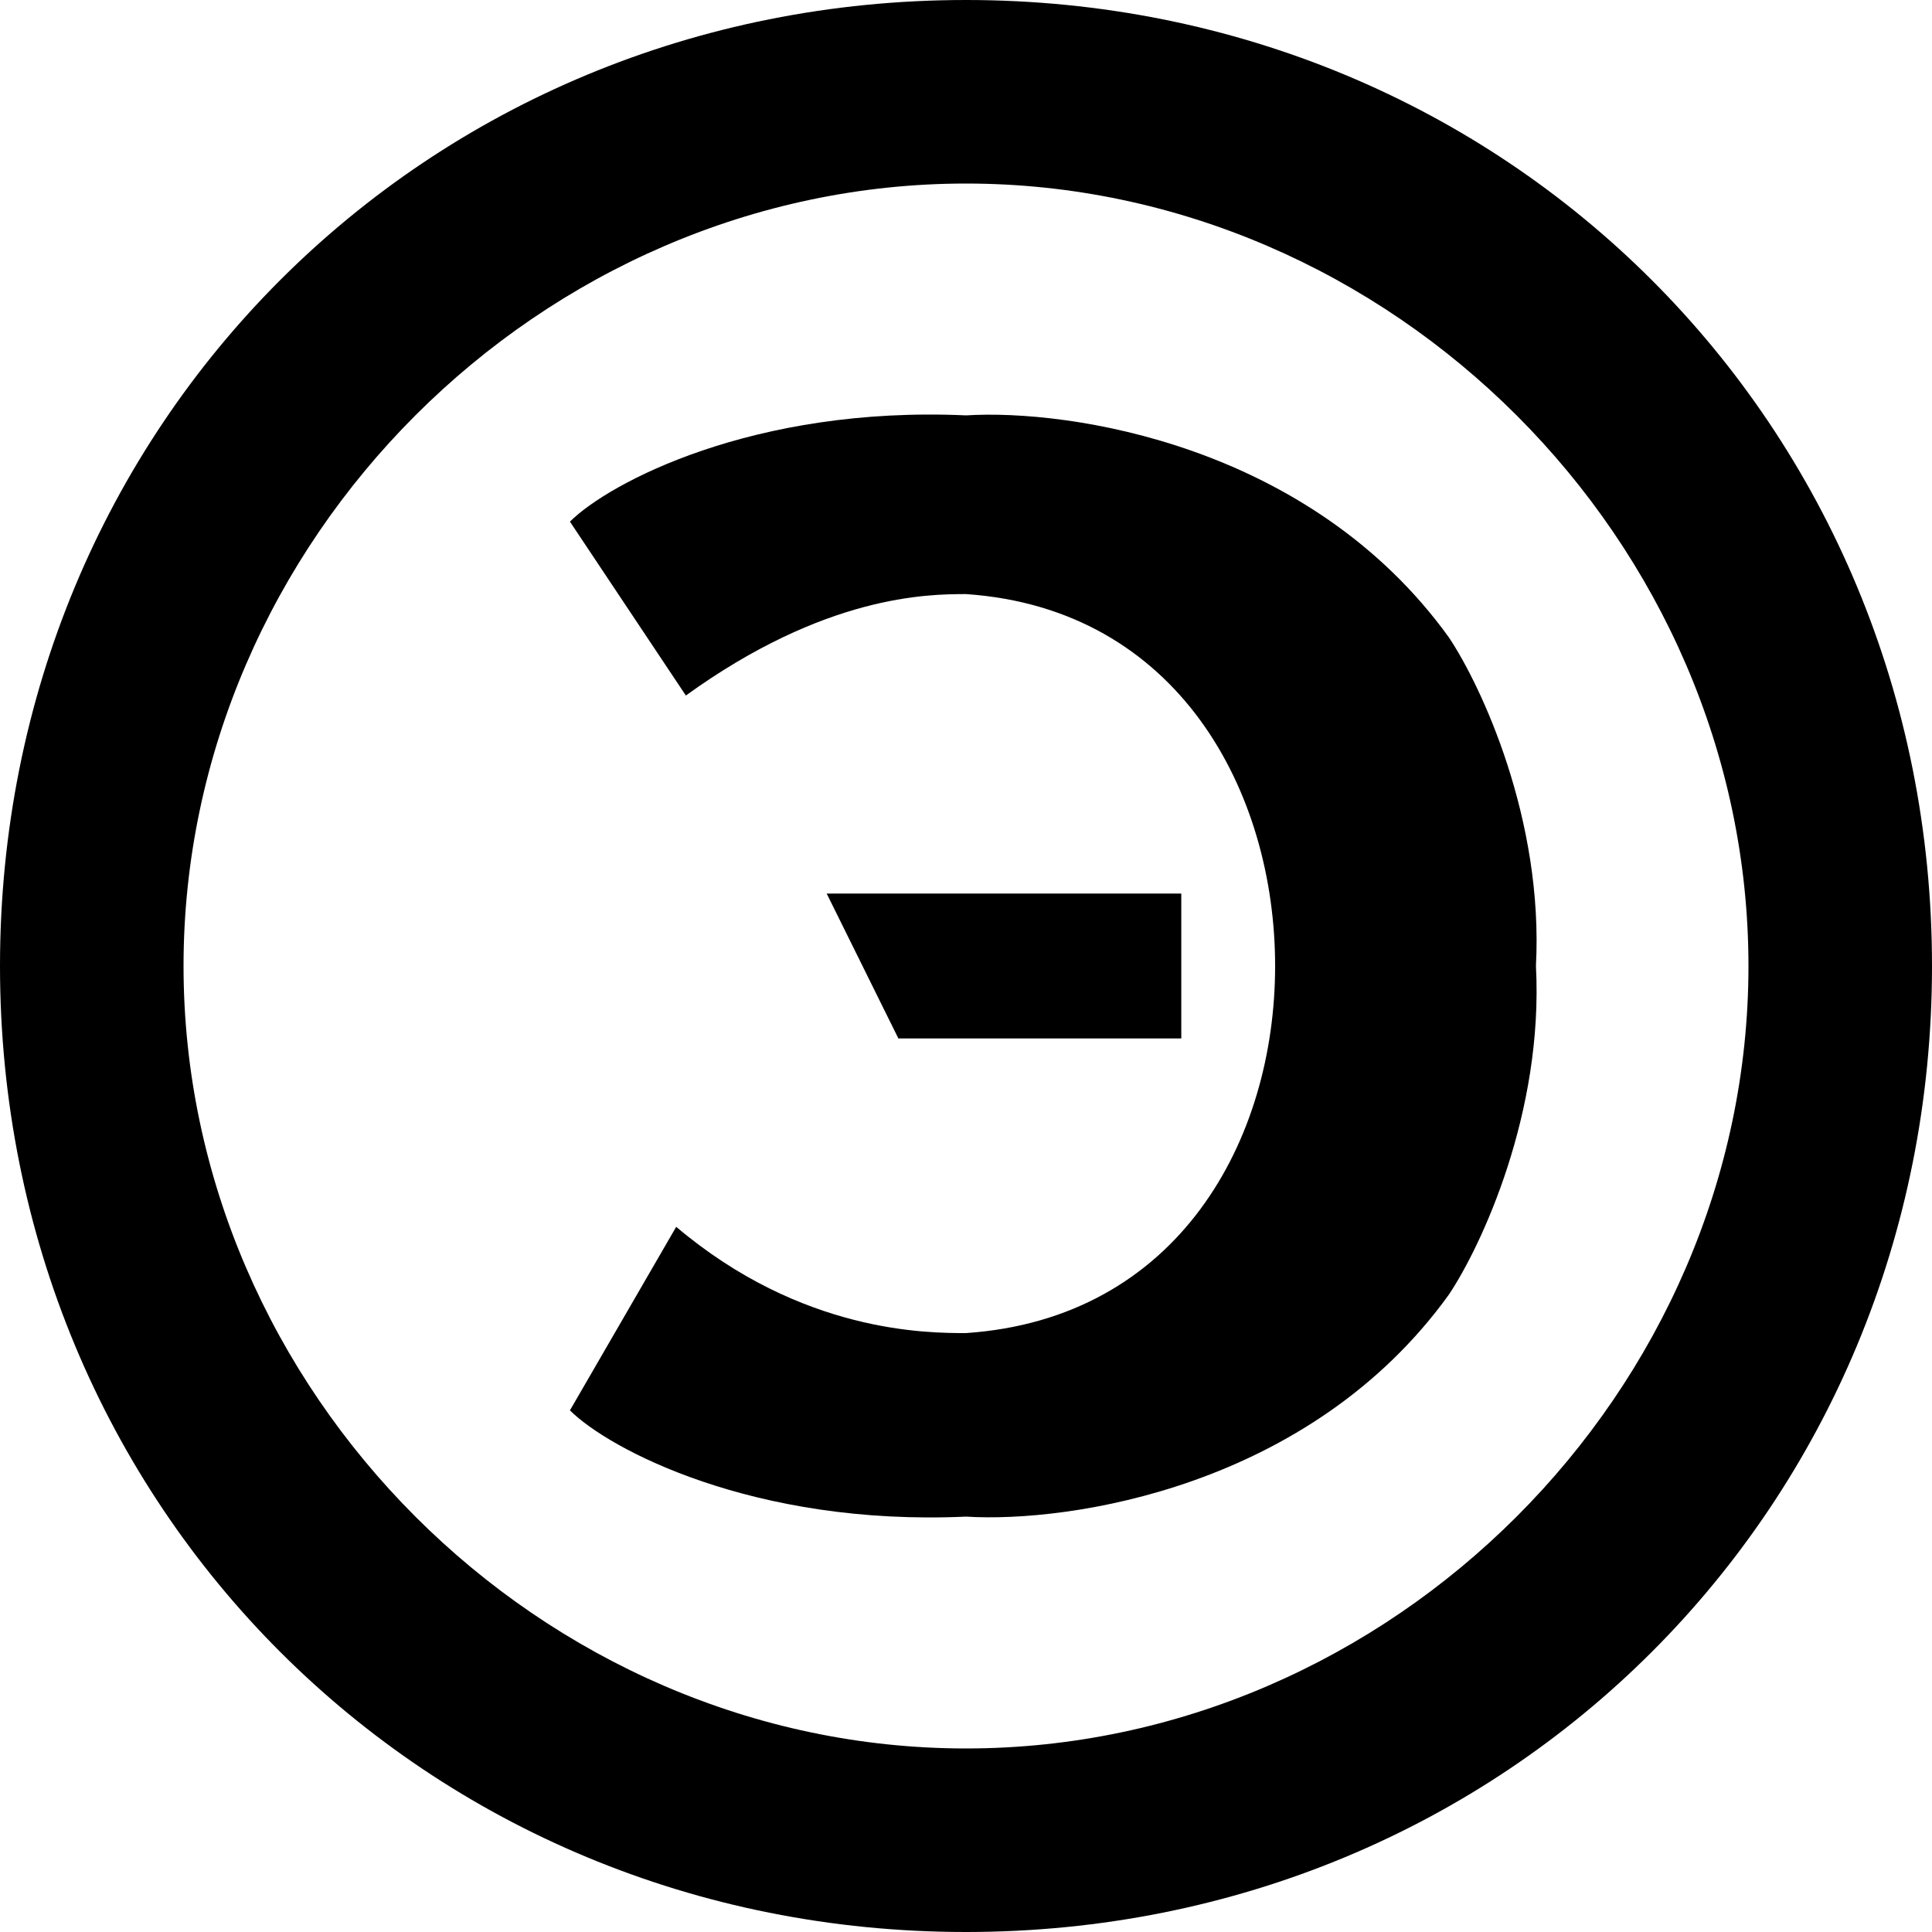 <svg width="100" height="100" viewBox="0 0 100 100" fill="none" xmlns="http://www.w3.org/2000/svg"><path d="m46.5 53.75-3.711-7.5h18.354v7.5H46.5Z" fill="#000"/><path d="M66 50c0-9-5-18.5-16-19.25-2 0-7.3.05-14.5 5.25l-6-9c2-2 9.5-6 20.5-5.5 5.333-.333 17.8 1.5 25 11.5 1.667 2.5 4.9 9.4 4.5 17 .4 7.6-2.833 14.5-4.5 17-7.2 10-19.667 11.833-25 11.5C39 79 31.5 75 29.5 73l5.5-9.5C41.5 69 48 69 50 69c11-.75 16-10 16-19Z" fill="#000"/><path fill-rule="evenodd" clip-rule="evenodd" d="M0 50C0 22 22 0 50 0s50 22 50 50-22 50-50 50S0 78 0 50Zm9.5 0C9.5 28 28 9.5 50 9.5S90.5 28 90.5 50 72 90.5 50 90.5 9.5 72 9.5 50Z" fill="#000"/></svg>